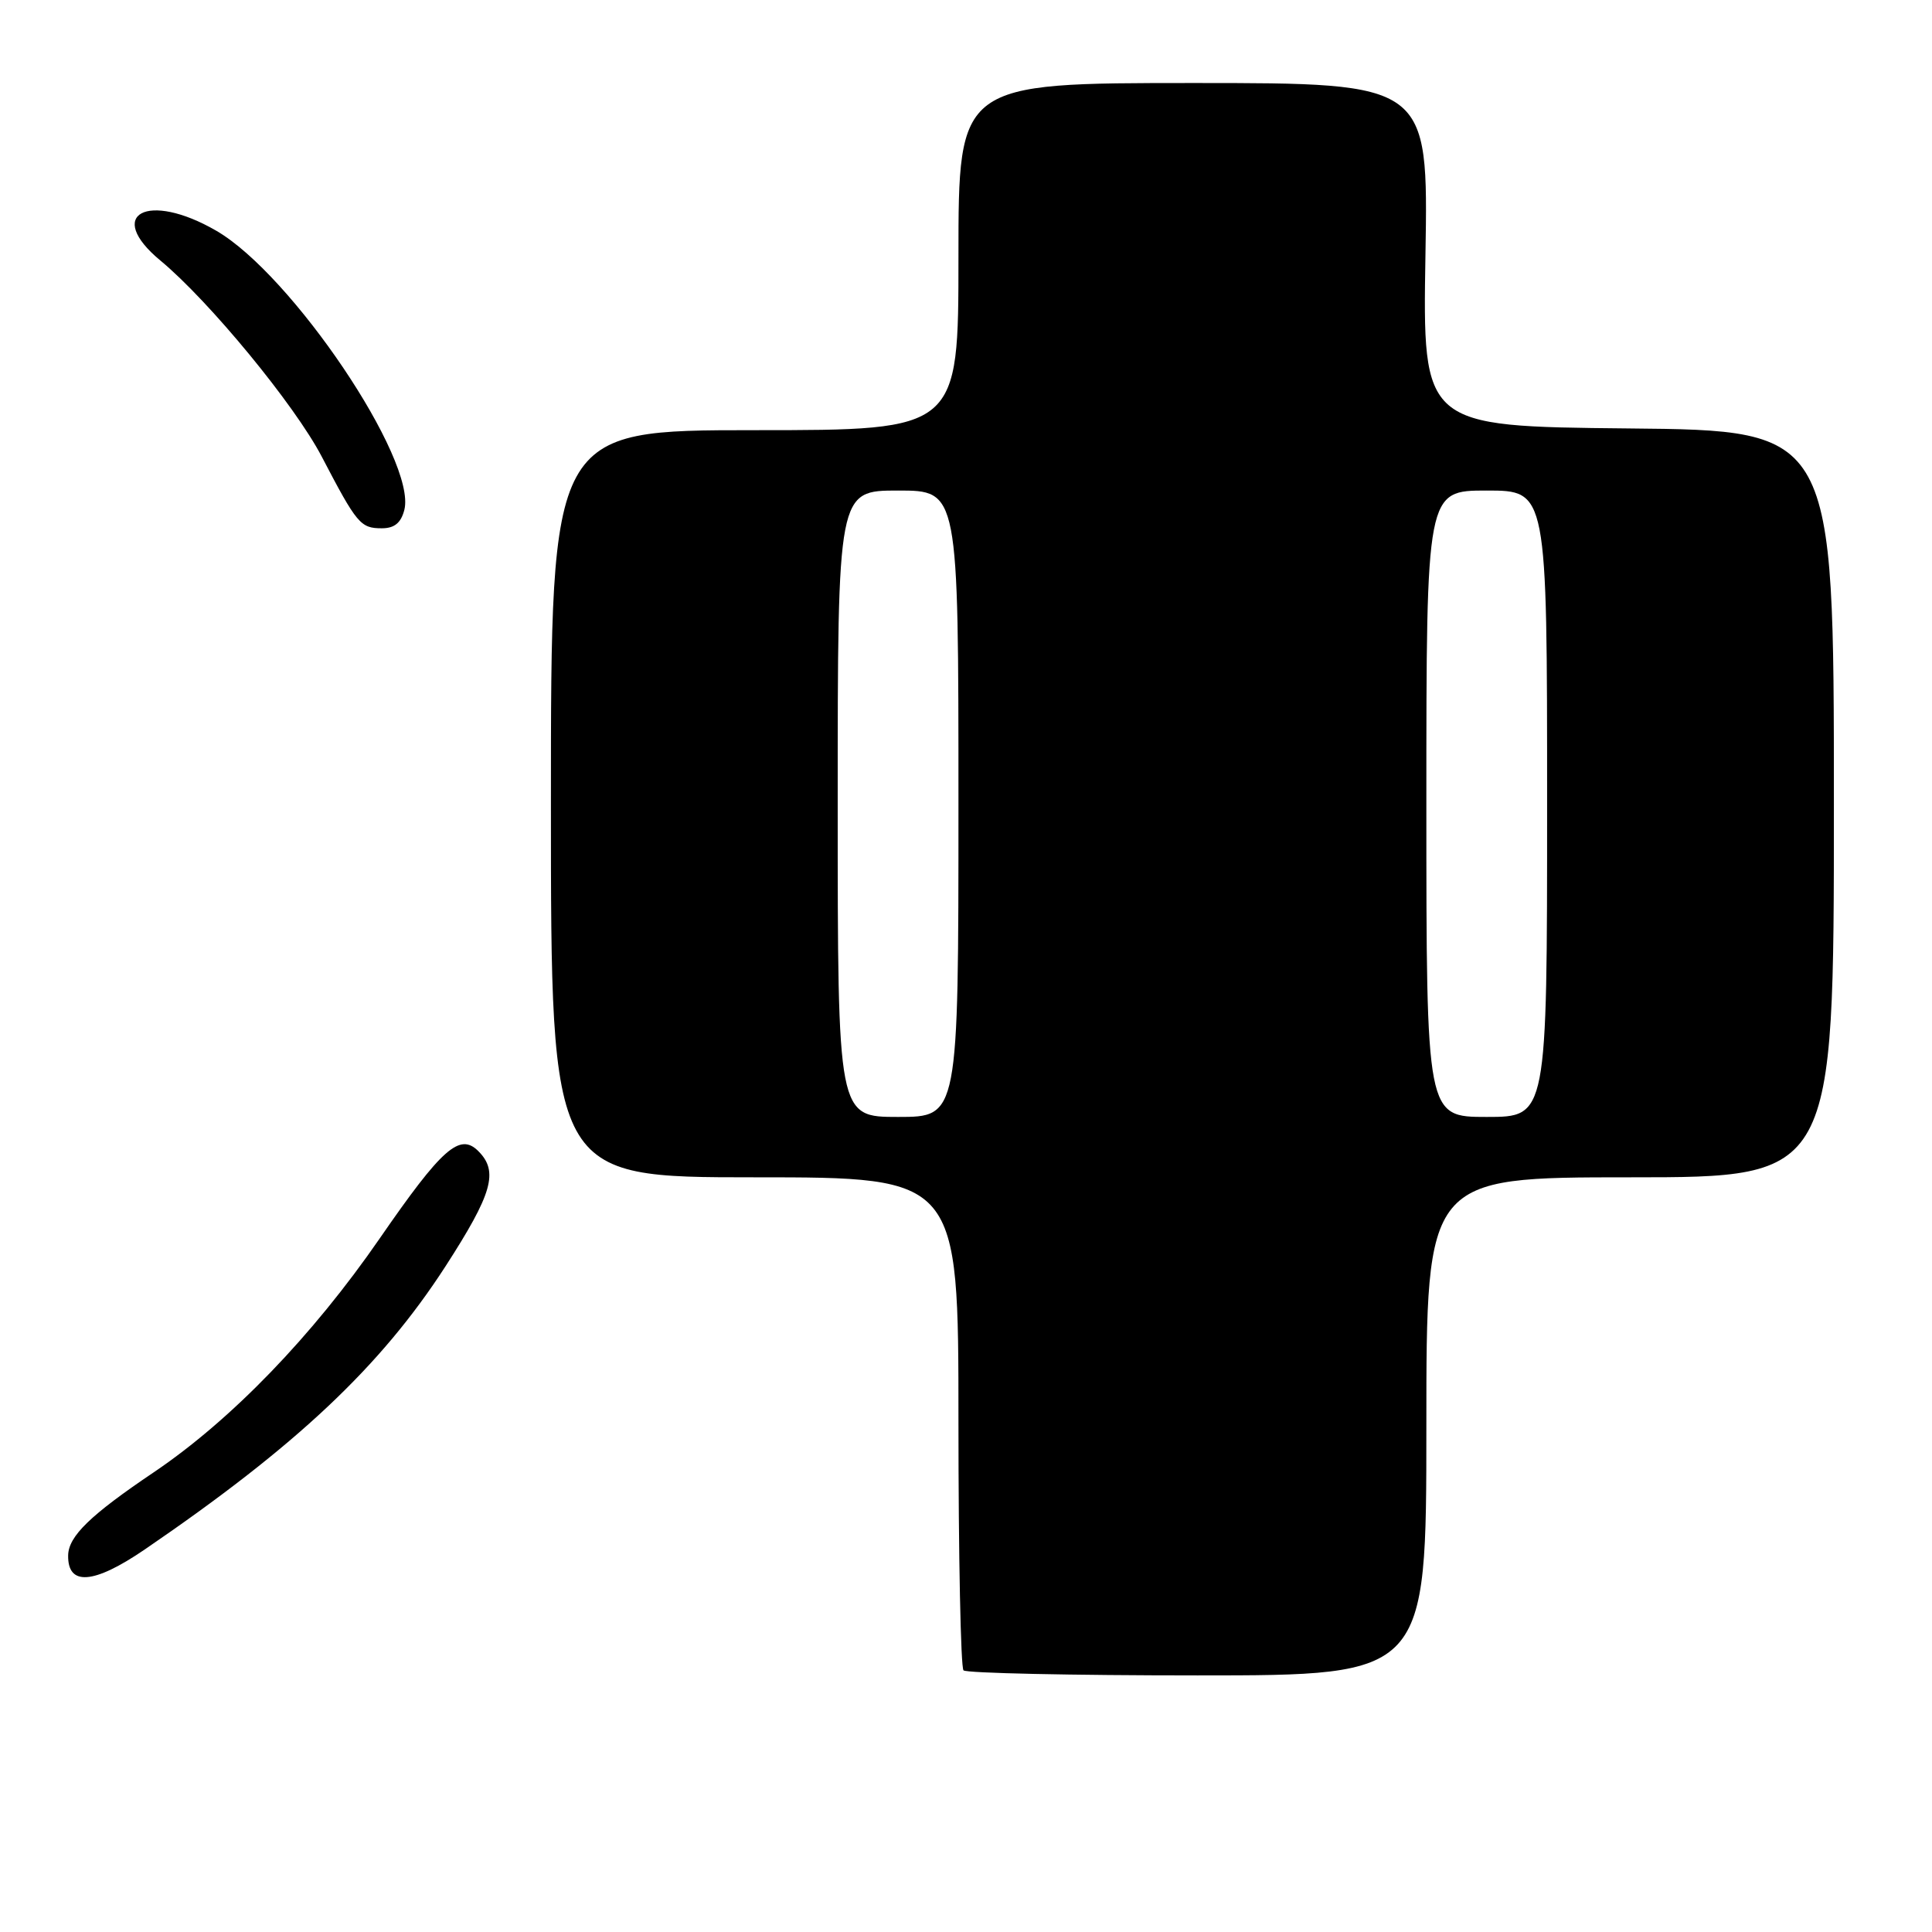 <?xml version="1.0" encoding="UTF-8" standalone="no"?>
<!DOCTYPE svg PUBLIC "-//W3C//DTD SVG 1.1//EN" "http://www.w3.org/Graphics/SVG/1.1/DTD/svg11.dtd" >
<svg xmlns="http://www.w3.org/2000/svg" xmlns:xlink="http://www.w3.org/1999/xlink" version="1.1" viewBox="0 0 256 256">
 <g >
 <path fill="currentColor"
d=" M 189.00 189.00 C 189.00 156.00 189.00 156.00 216.00 156.00 C 243.00 156.00 243.00 156.00 243.00 106.52 C 243.00 57.03 243.00 57.03 215.75 56.77 C 188.50 56.50 188.50 56.50 188.88 33.75 C 189.26 11.00 189.26 11.00 158.13 11.00 C 127.00 11.00 127.00 11.00 127.00 34.00 C 127.00 57.00 127.00 57.00 100.00 57.00 C 73.00 57.00 73.00 57.00 73.00 106.50 C 73.00 156.00 73.00 156.00 100.00 156.00 C 127.00 156.00 127.00 156.00 127.00 188.33 C 127.00 206.12 127.30 220.97 127.67 221.33 C 128.03 221.70 141.98 222.00 158.67 222.00 C 189.00 222.00 189.00 222.00 189.00 189.00 Z  M 19.14 205.34 C 39.27 191.59 50.42 181.10 59.02 167.81 C 65.25 158.16 66.09 155.23 63.38 152.53 C 60.92 150.06 58.57 152.14 50.32 164.09 C 41.40 177.02 30.65 188.15 20.37 195.09 C 11.96 200.76 9.09 203.55 9.03 206.08 C 8.95 210.19 12.41 209.93 19.14 205.34 Z  M 53.58 67.55 C 55.23 60.94 38.67 36.36 28.65 30.57 C 19.57 25.31 13.83 28.37 21.25 34.52 C 27.72 39.88 39.05 53.65 42.63 60.50 C 47.30 69.45 47.77 70.00 50.60 70.00 C 52.27 70.00 53.14 69.28 53.58 67.55 Z  M 111.00 106.50 C 111.00 65.00 111.00 65.00 119.00 65.00 C 127.00 65.00 127.00 65.00 127.00 106.50 C 127.00 148.00 127.00 148.00 119.00 148.00 C 111.00 148.00 111.00 148.00 111.00 106.50 Z  M 189.00 106.50 C 189.00 65.00 189.00 65.00 197.00 65.00 C 205.00 65.00 205.00 65.00 205.00 106.50 C 205.00 148.00 205.00 148.00 197.00 148.00 C 189.00 148.00 189.00 148.00 189.00 106.50 Z "/>
</g>
</svg>